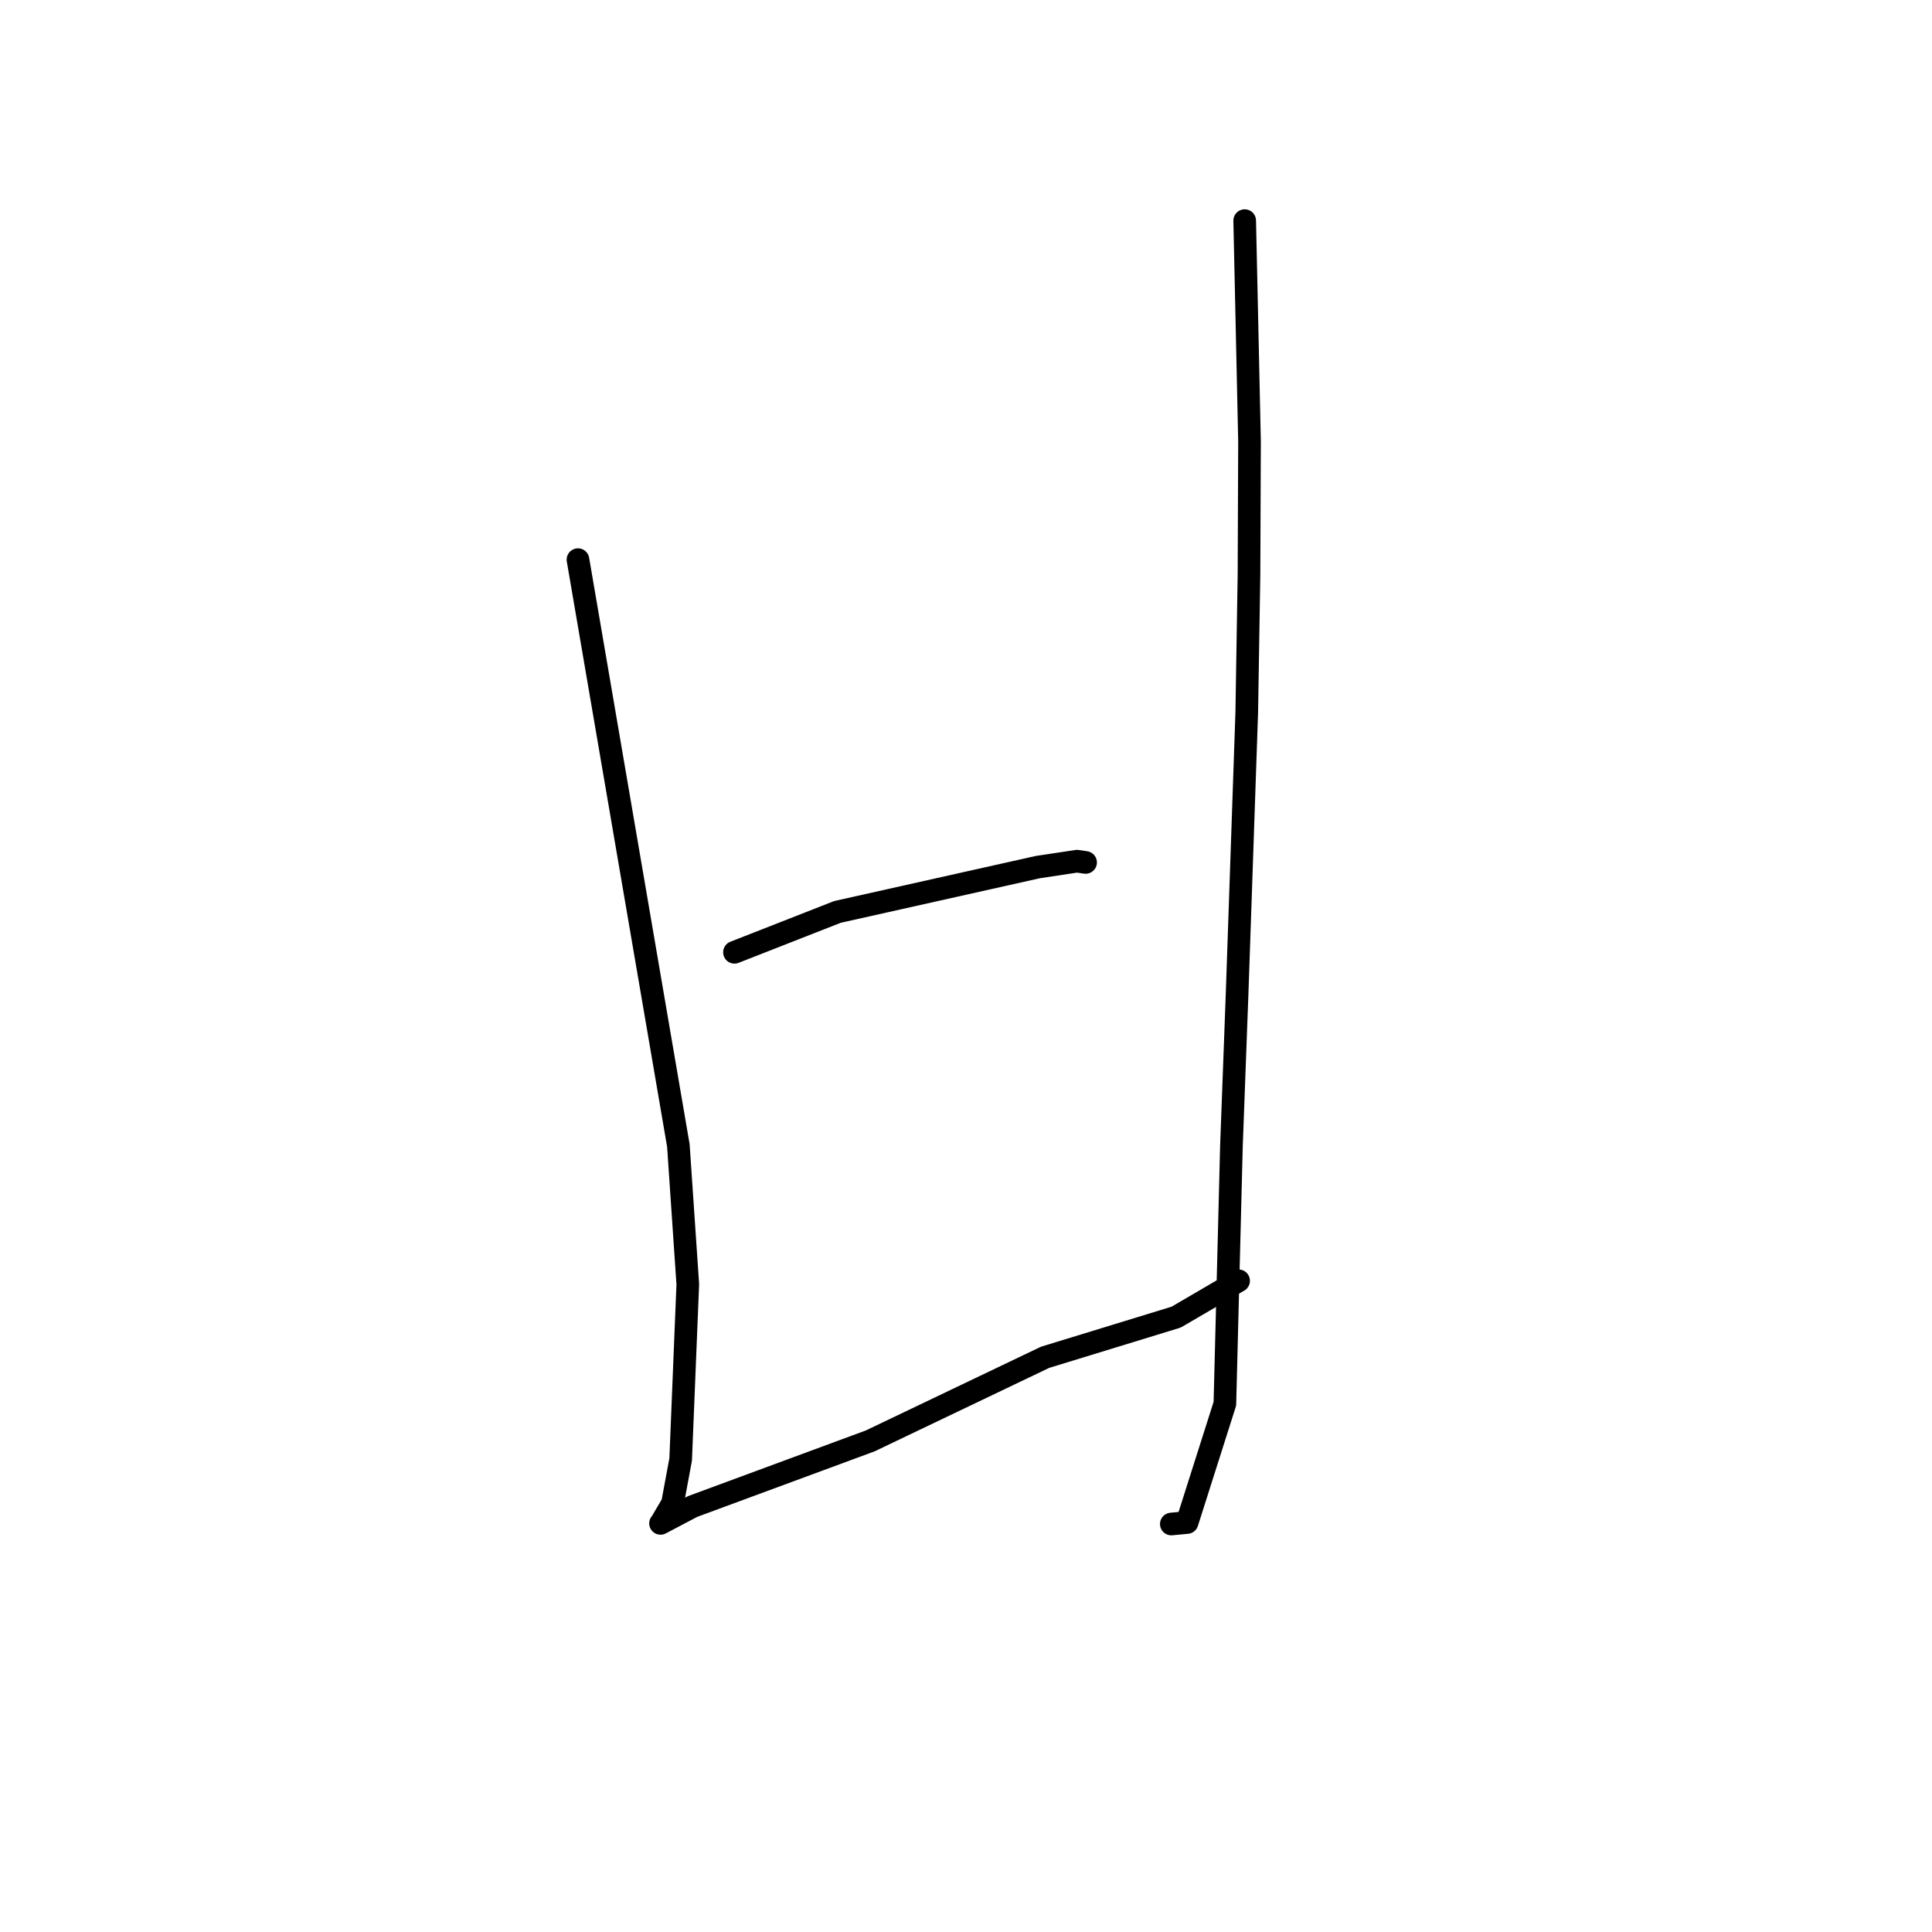 <?xml version="1.0" standalone="no"?>
    <svg width="256" height="256" xmlns="http://www.w3.org/2000/svg" version="1.1">
    <polyline stroke="black" stroke-width="3" stroke-linecap="round" fill="transparent" stroke-linejoin="round" points="76.584 74.157 83.236 112.977 89.889 151.797 91.136 170.183 90.192 193.38 89.106 199.224 87.594 201.788 87.531 201.85 87.524 201.856 91.783 199.616 115.308 190.927 138.484 179.848 155.841 174.529 161.742 171.084 164.122 169.713 " />
        <polyline stroke="black" stroke-width="3" stroke-linecap="round" fill="transparent" stroke-linejoin="round" points="164.929 29.234 165.249 43.868 165.568 58.503 165.498 76.12 165.201 94.412 163.925 131.607 163.172 151.86 162.303 185.997 157.297 201.742 155.206 201.939 " />
        <polyline stroke="black" stroke-width="3" stroke-linecap="round" fill="transparent" stroke-linejoin="round" points="97.321 126.184 104.142 123.51 110.963 120.835 137.507 114.897 142.705 114.112 143.846 114.278 " />
        </svg>